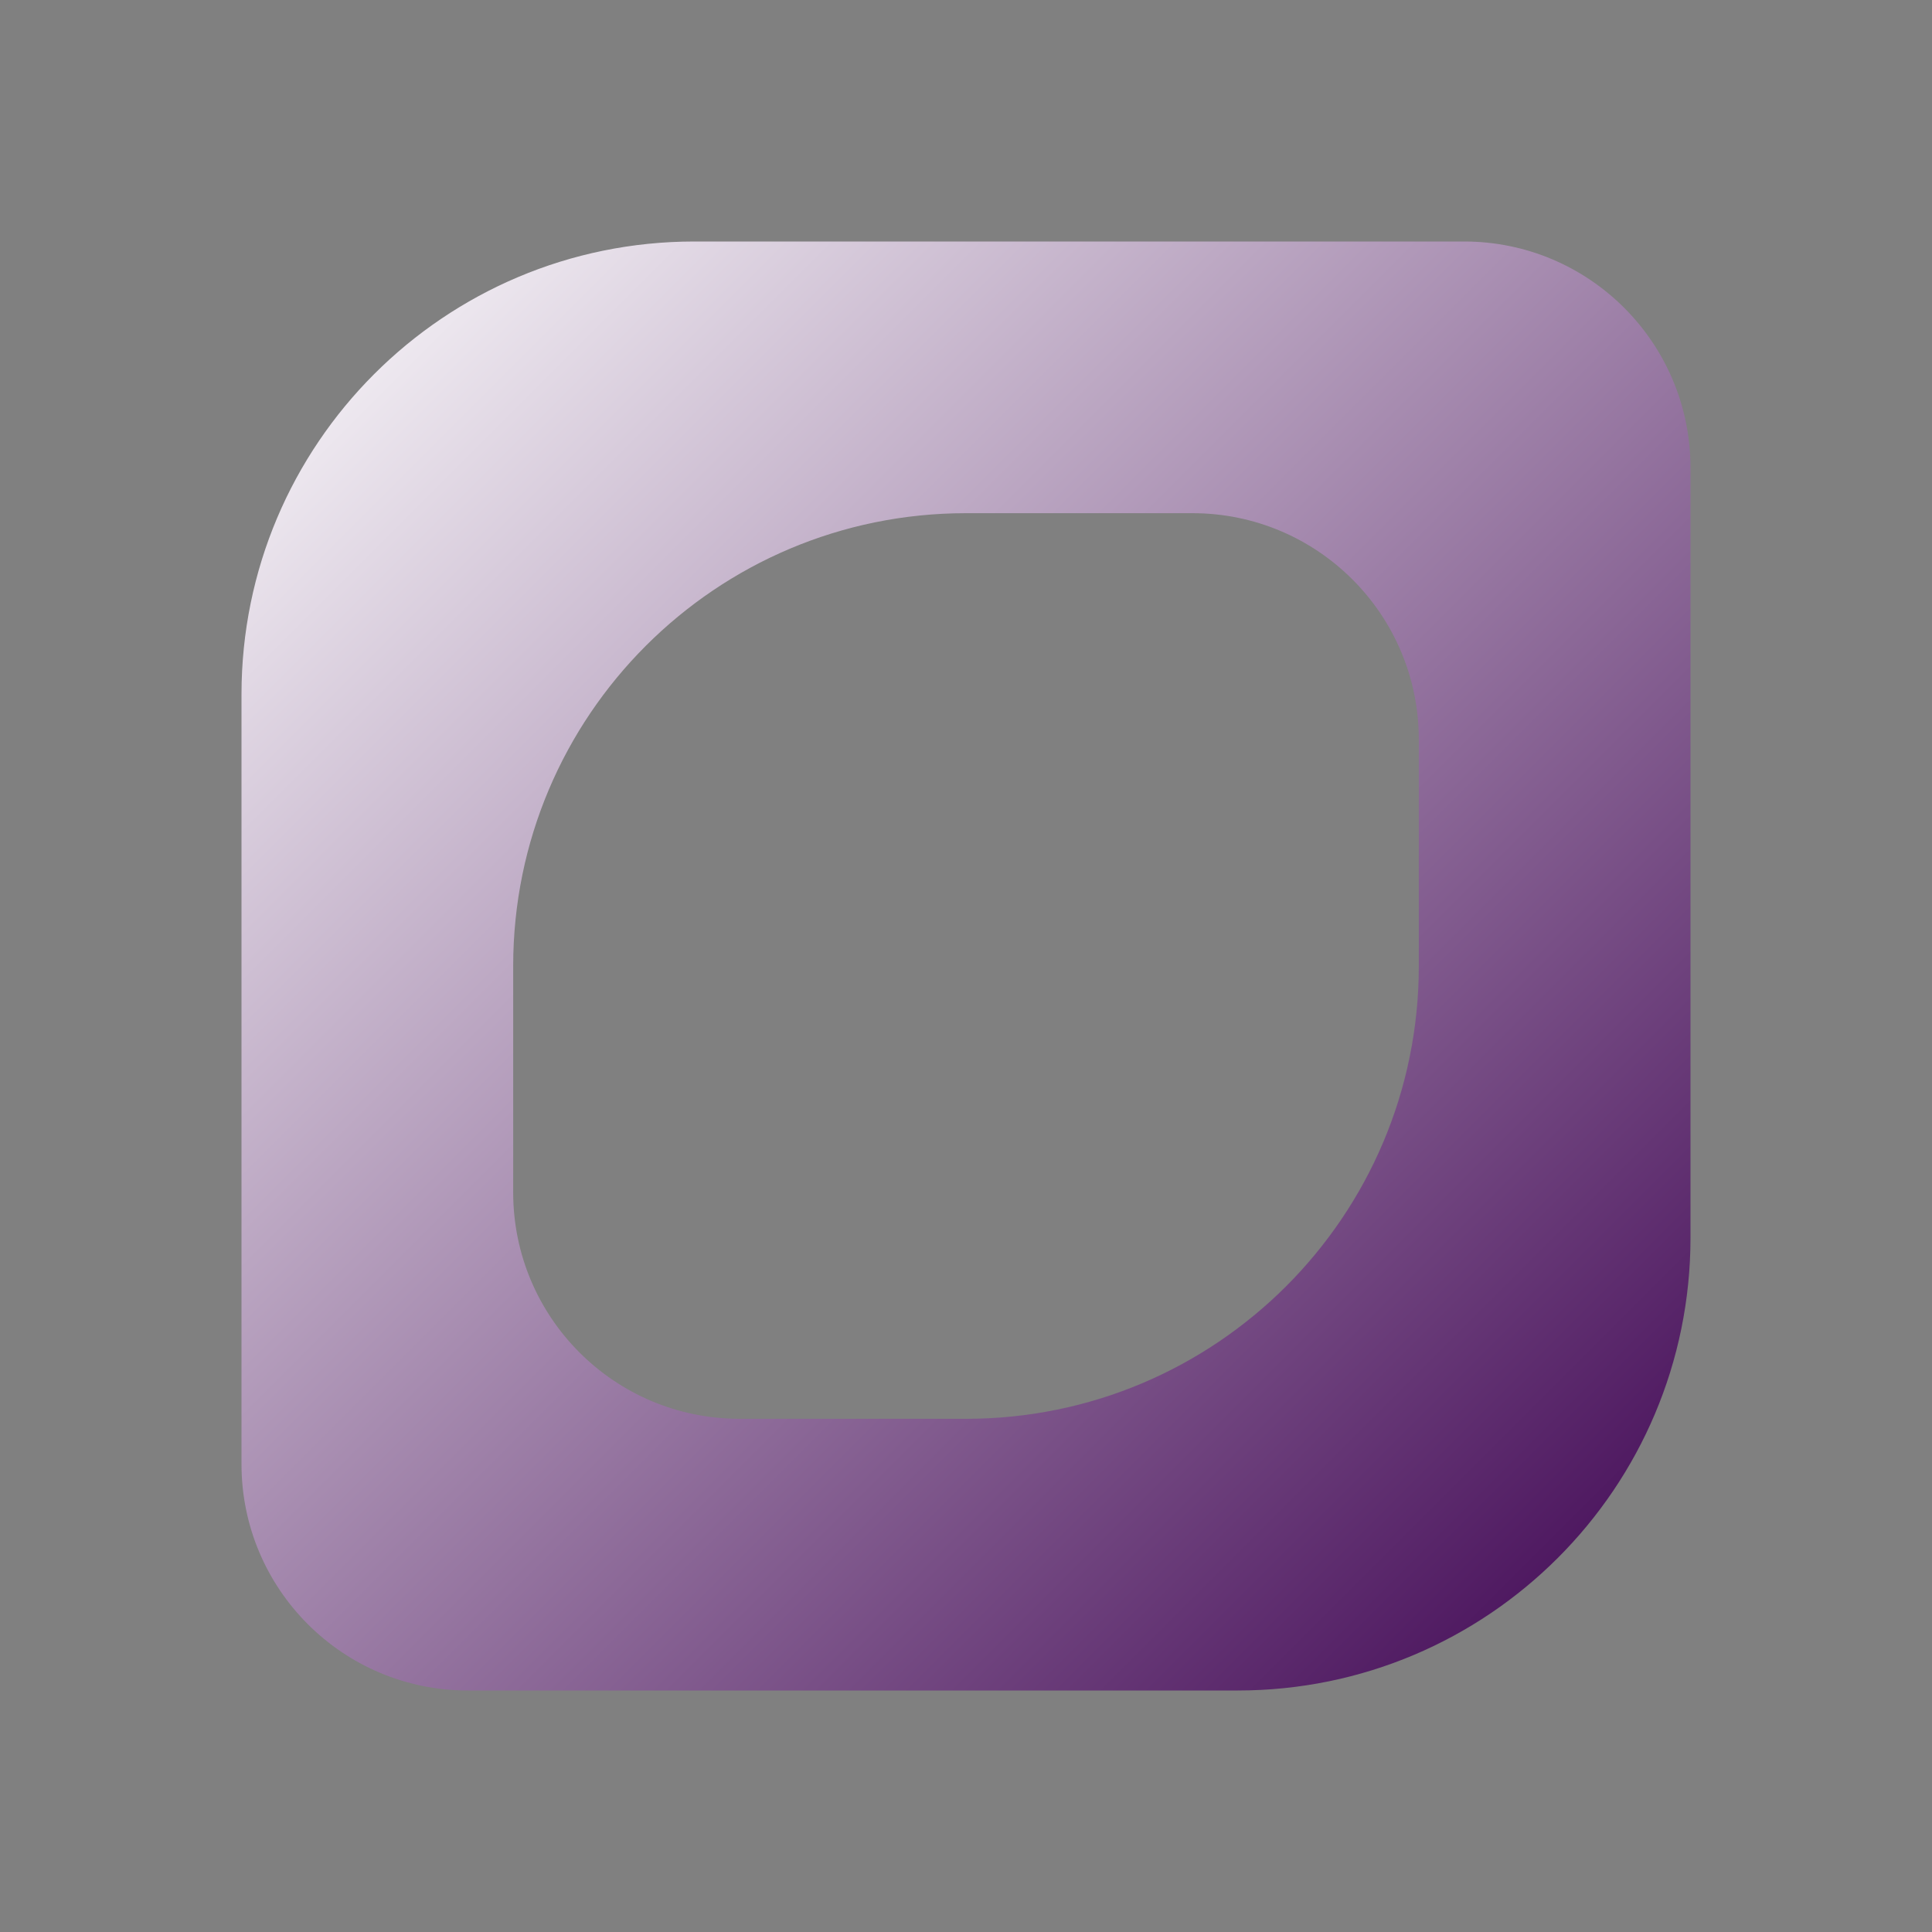 <svg width="512" height="512" viewBox="0 0 512 512" fill="none" xmlns="http://www.w3.org/2000/svg">
    <rect x="0" y="0" width="512" height="512" fill="#808080" stroke="none"/>
    <path d="M388 64C421.137 64 448 90.863 448 124V328C448 394.274 394.274 448 328 448H124C90.863 448 64 421.137 64 388V184C64 117.726 117.726 64 184 64H388ZM256 136C189.726 136 136 189.726 136 256V316C136 349.137 162.863 376 196 376H256C322.274 376 376 322.274 376 256V196C376 162.863 349.137 136 316 136H256Z"
          fill="url(#paint0_linear_6_9)"/>
    <defs>
        <linearGradient id="paint0_linear_6_9" x1="64" y1="64" x2="448" y2="448" gradientUnits="userSpaceOnUse">
            <stop stop-color="white"/>
            <stop offset="1" stop-color="#3D0251"/>
        </linearGradient>
    </defs>
</svg>
